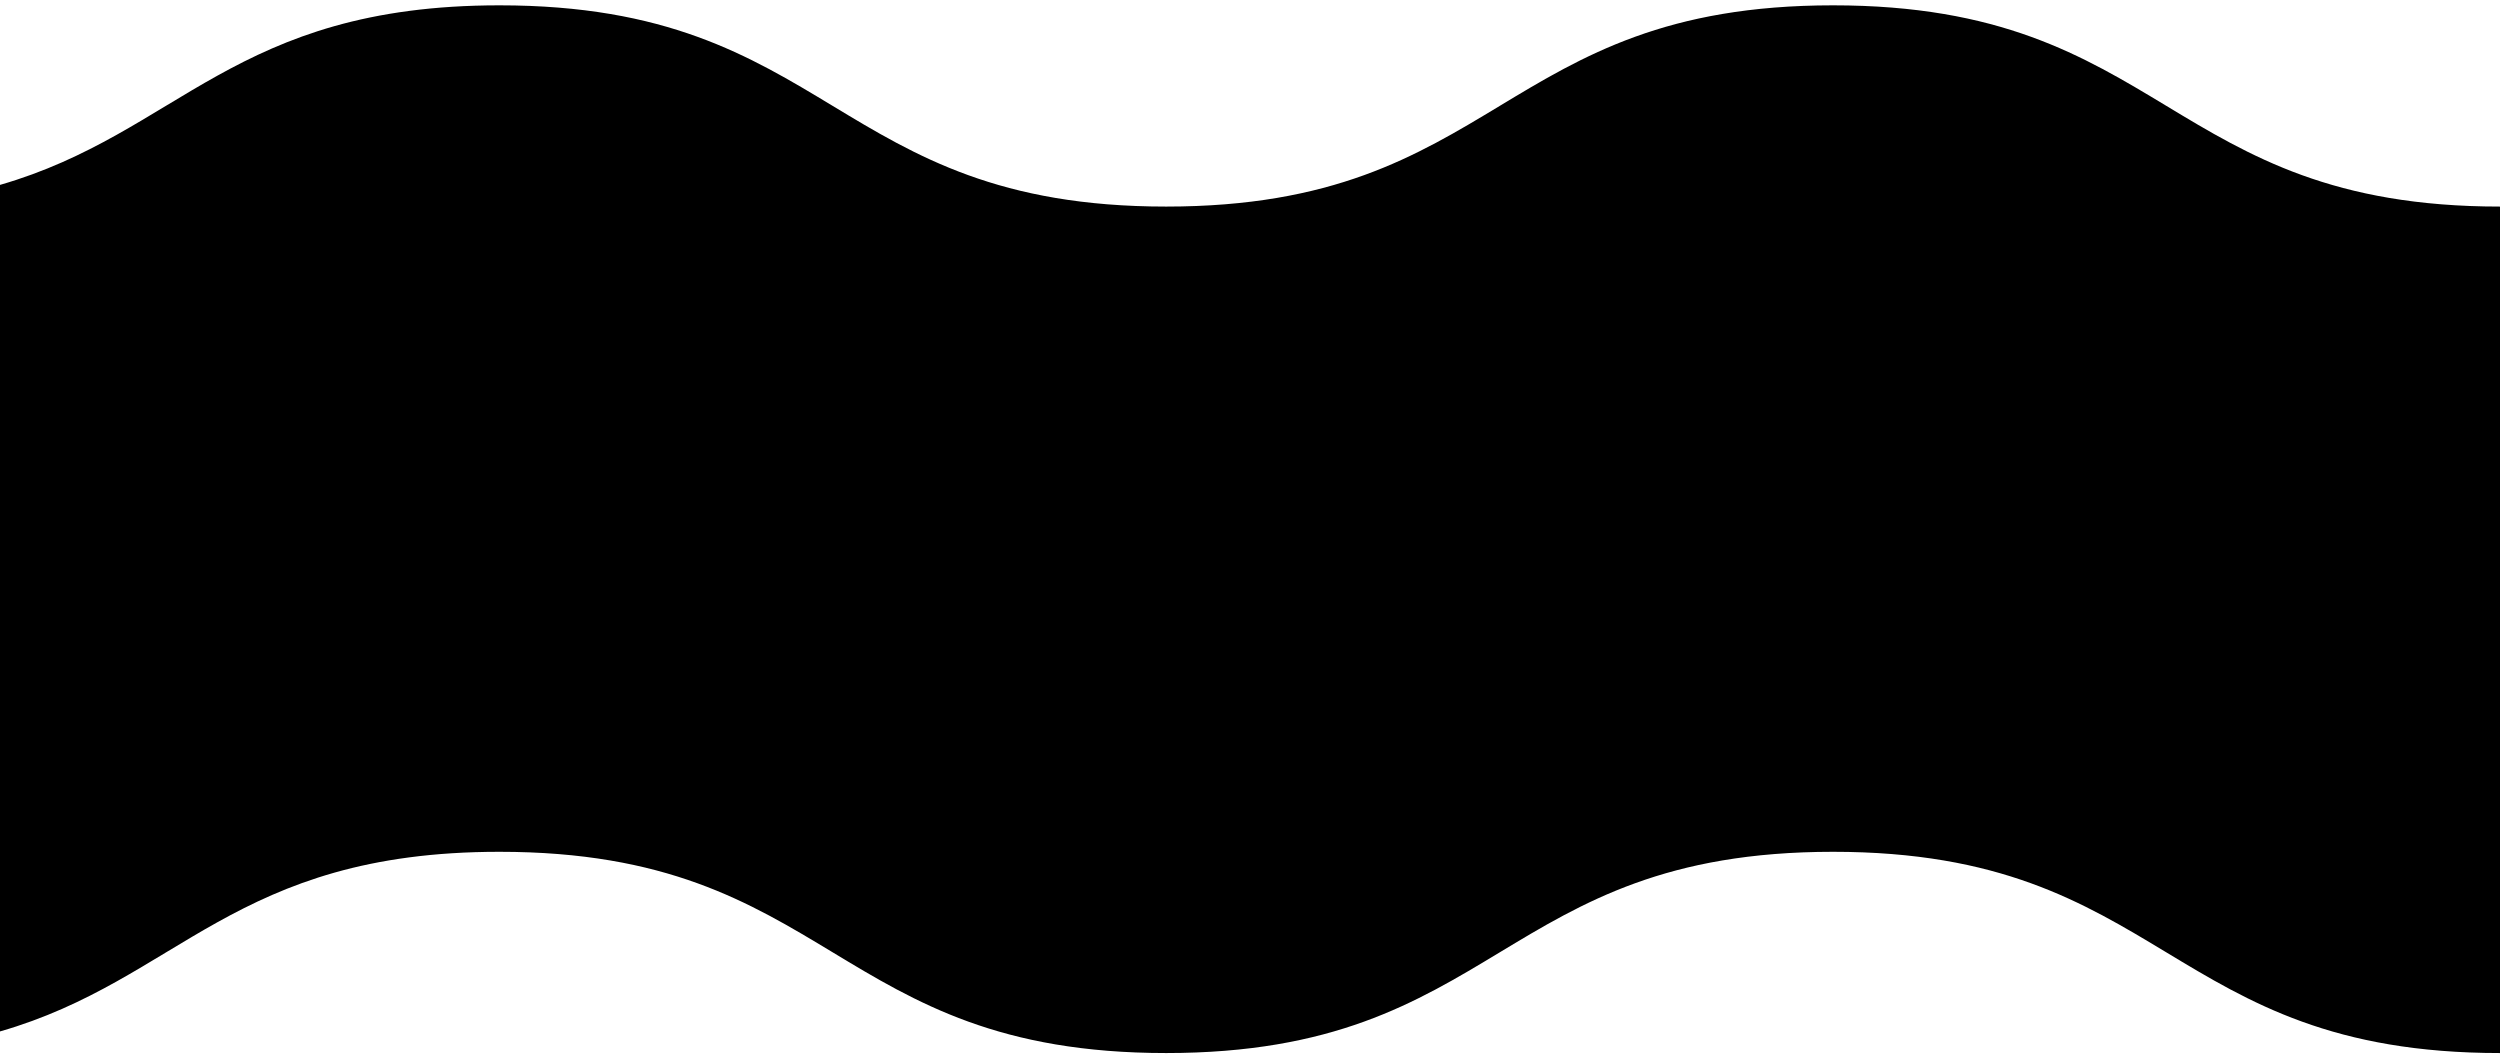 <svg xmlns="http://www.w3.org/2000/svg" viewBox="0 0 361 153"><path d="M264.69.77c-48.14 0-48.14 29.06-96.3 29.06-48.15 0-48.13-29.06-96.26-29.06C33.75.77 25.94 19.2 0 26.7v122.24C25.94 141.47 33.75 123 72.13 123c48.13 0 48.13 29.06 96.27 29.06 48.13 0 48.15-29.06 96.29-29.06 48.13 0 48.15 29.06 96.31 29.06V29.83c-48.16 0-48.16-29.06-96.31-29.06Z"/></svg>